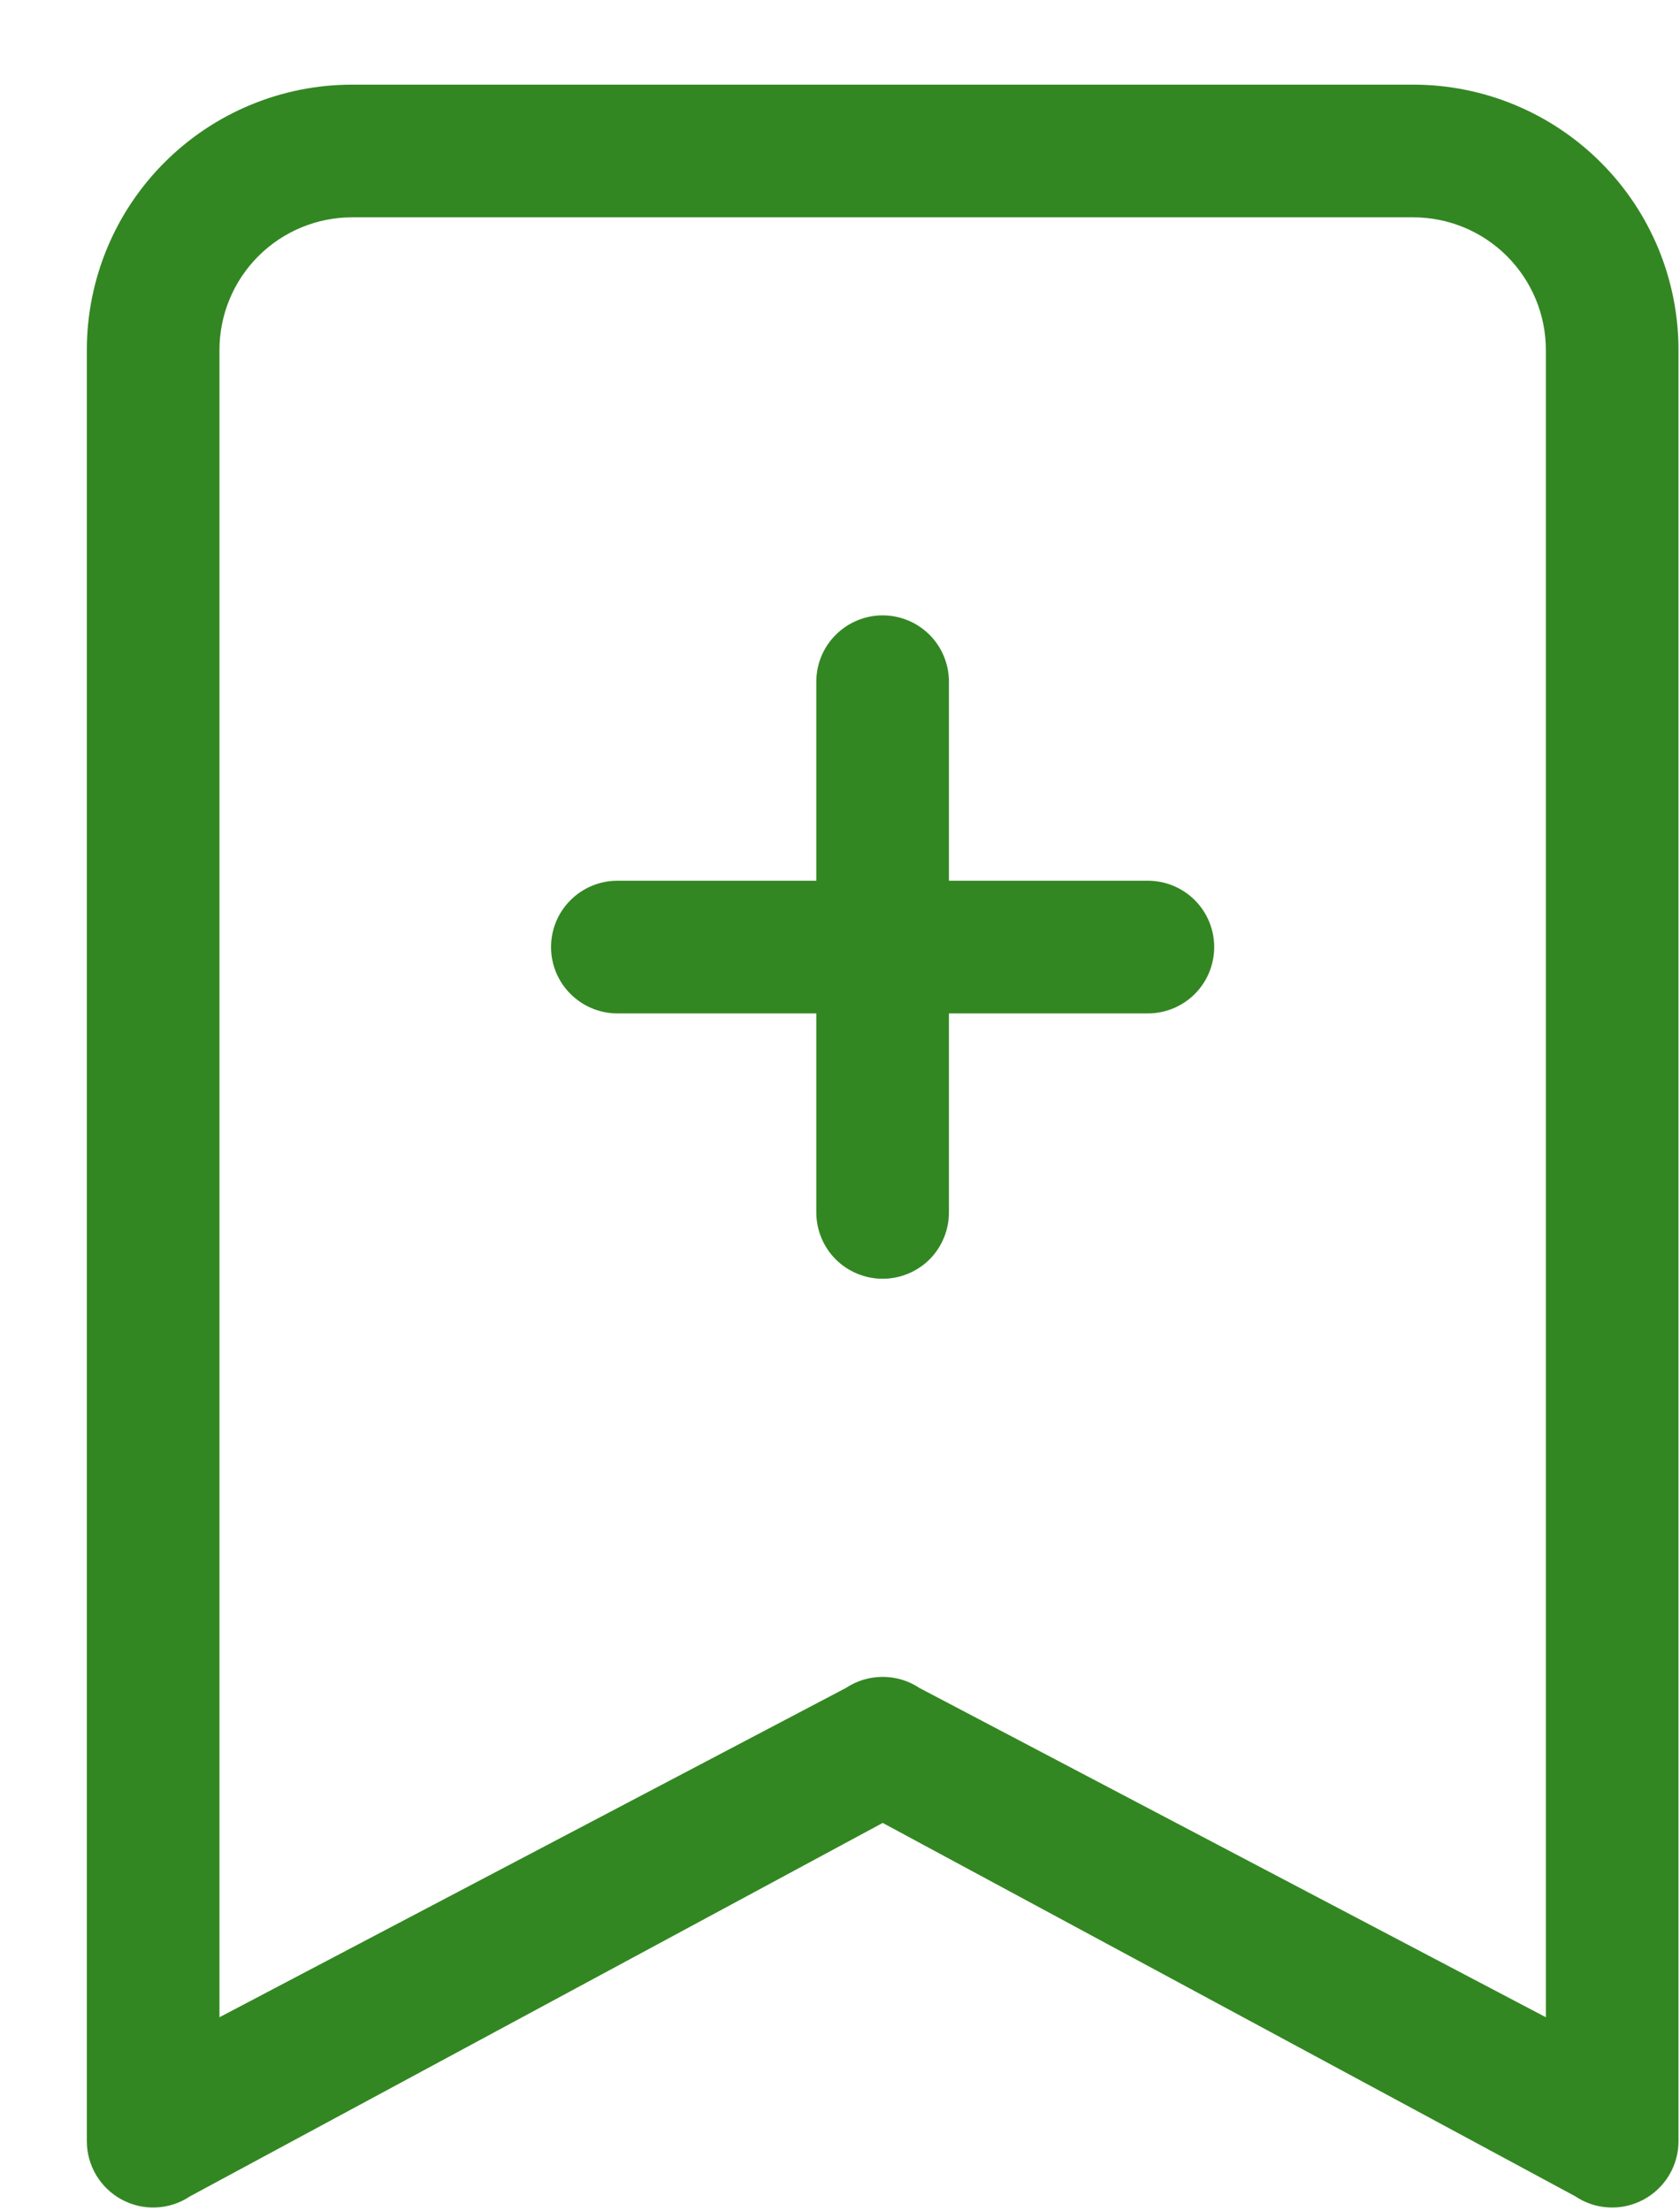 <svg width="19" height="25" viewBox="0 0 19 25" fill="none" xmlns="http://www.w3.org/2000/svg">
<path fill-rule="evenodd" clip-rule="evenodd" d="M9.982 6.957C10.181 6.957 10.372 7.036 10.513 7.177C10.653 7.317 10.732 7.508 10.732 7.707V9.957H12.982C13.181 9.957 13.372 10.036 13.513 10.177C13.653 10.317 13.732 10.508 13.732 10.707C13.732 10.906 13.653 11.097 13.513 11.237C13.372 11.378 13.181 11.457 12.982 11.457H10.732V13.707C10.732 13.906 10.653 14.097 10.513 14.238C10.372 14.378 10.181 14.457 9.982 14.457C9.784 14.457 9.593 14.378 9.452 14.238C9.311 14.097 9.232 13.906 9.232 13.707V11.457H6.982C6.784 11.457 6.593 11.378 6.452 11.237C6.311 11.097 6.232 10.906 6.232 10.707C6.232 10.508 6.311 10.317 6.452 10.177C6.593 10.036 6.784 9.957 6.982 9.957H9.232V7.707C9.232 7.508 9.311 7.317 9.452 7.177C9.593 7.036 9.784 6.957 9.982 6.957V6.957Z" fill="#338722"/>
<path d="M0.982 3.957C0.982 3.161 1.298 2.398 1.861 1.836C2.424 1.273 3.187 0.957 3.982 0.957L15.983 0.957C16.778 0.957 17.541 1.273 18.104 1.836C18.667 2.398 18.983 3.161 18.983 3.957V24.207C18.983 24.343 18.946 24.476 18.876 24.593C18.806 24.709 18.706 24.804 18.587 24.868C18.467 24.932 18.332 24.963 18.197 24.956C18.061 24.95 17.93 24.907 17.817 24.831L9.983 20.609L2.148 24.831C2.035 24.907 1.904 24.95 1.768 24.956C1.633 24.963 1.498 24.932 1.378 24.868C1.259 24.804 1.159 24.709 1.089 24.593C1.019 24.476 0.982 24.343 0.982 24.207V3.957ZM3.982 2.457C3.585 2.457 3.203 2.615 2.922 2.896C2.64 3.178 2.482 3.559 2.482 3.957V22.806L9.567 19.083C9.69 19.001 9.835 18.958 9.983 18.958C10.13 18.958 10.275 19.001 10.398 19.083L17.483 22.806V3.957C17.483 3.559 17.325 3.178 17.043 2.896C16.762 2.615 16.381 2.457 15.983 2.457H3.982Z" fill="#338722"/>
</svg>
